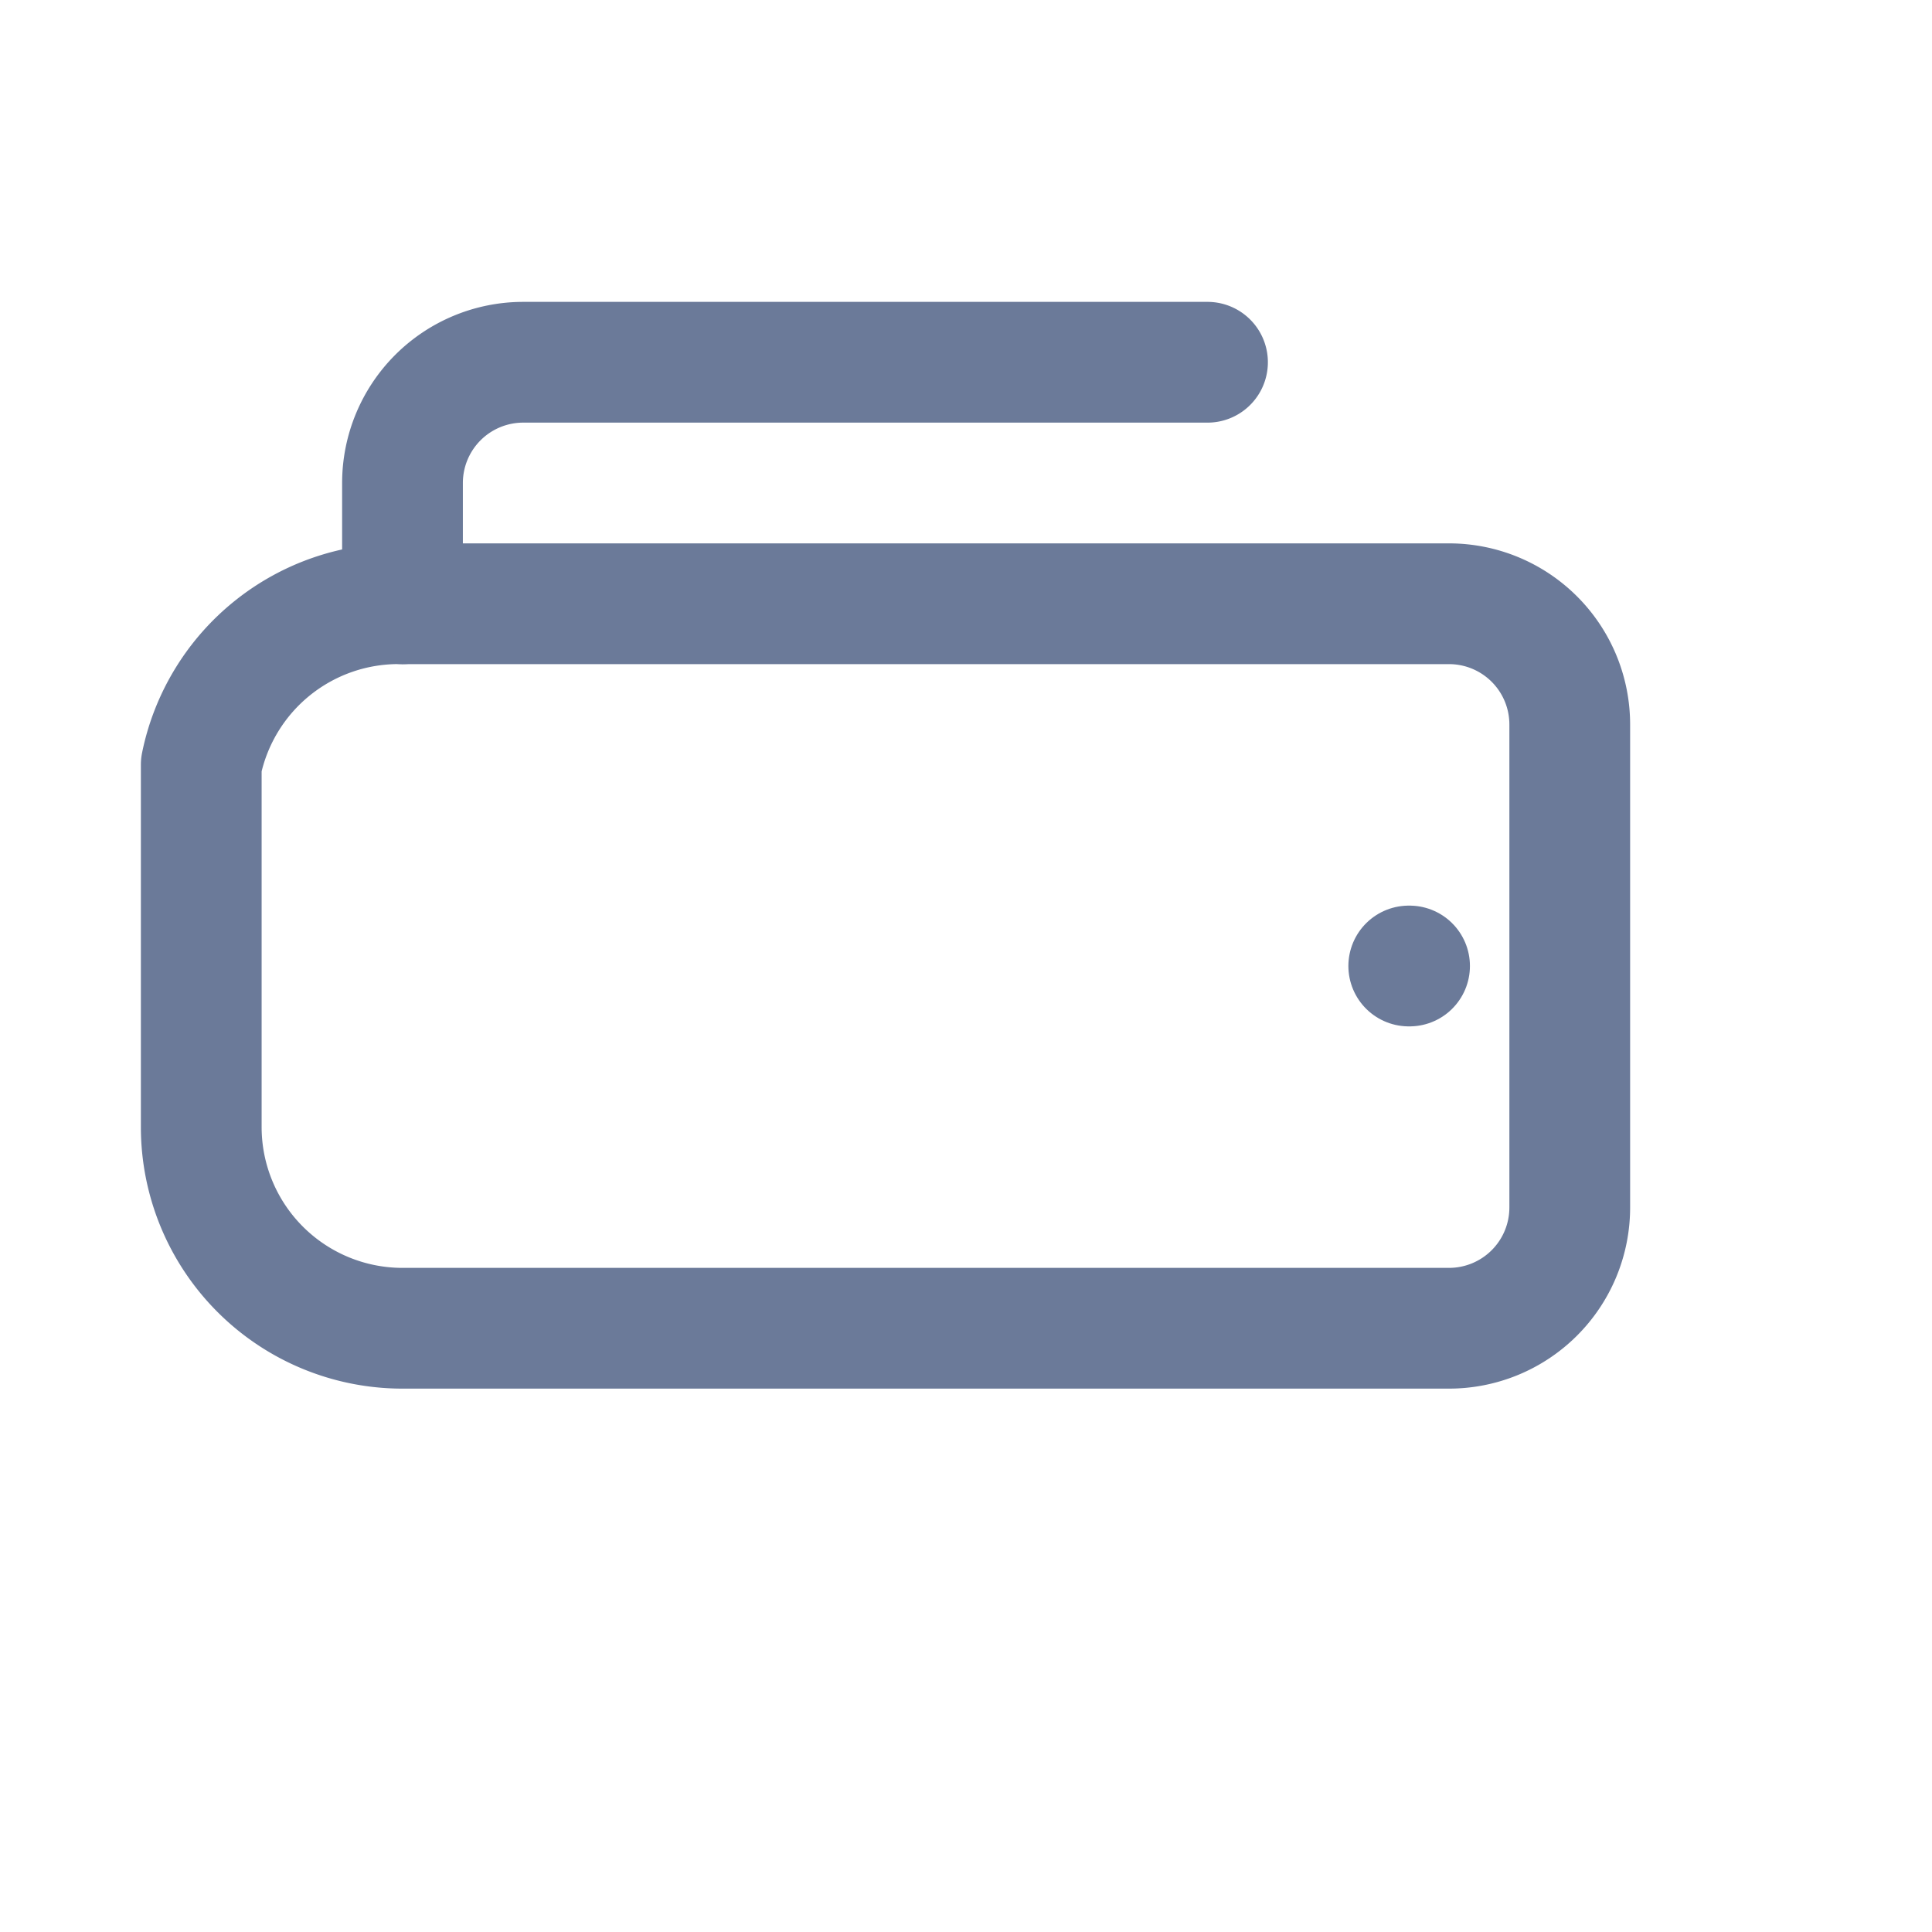 <svg xmlns="http://www.w3.org/2000/svg" width="24" height="24" viewBox="0 0 24 24" stroke="#6B7A99" stroke-width="1.5" fill="none" stroke-linecap="round" stroke-linejoin="round">
  <path d="M5 7.5h13a1.5 1.5 0 0 1 1.5 1.5v6a1.5 1.5 0 0 1-1.5 1.5H5A2.5 2.5 0 0 1 2.5 14V9.5A2.5 2.5 0 0 1 5 7.5Z" />
  <path d="M17.5 12h.01" />
  <path d="M5 7.5V6a1.5 1.5 0 0 1 1.5-1.5H15" />
</svg>
